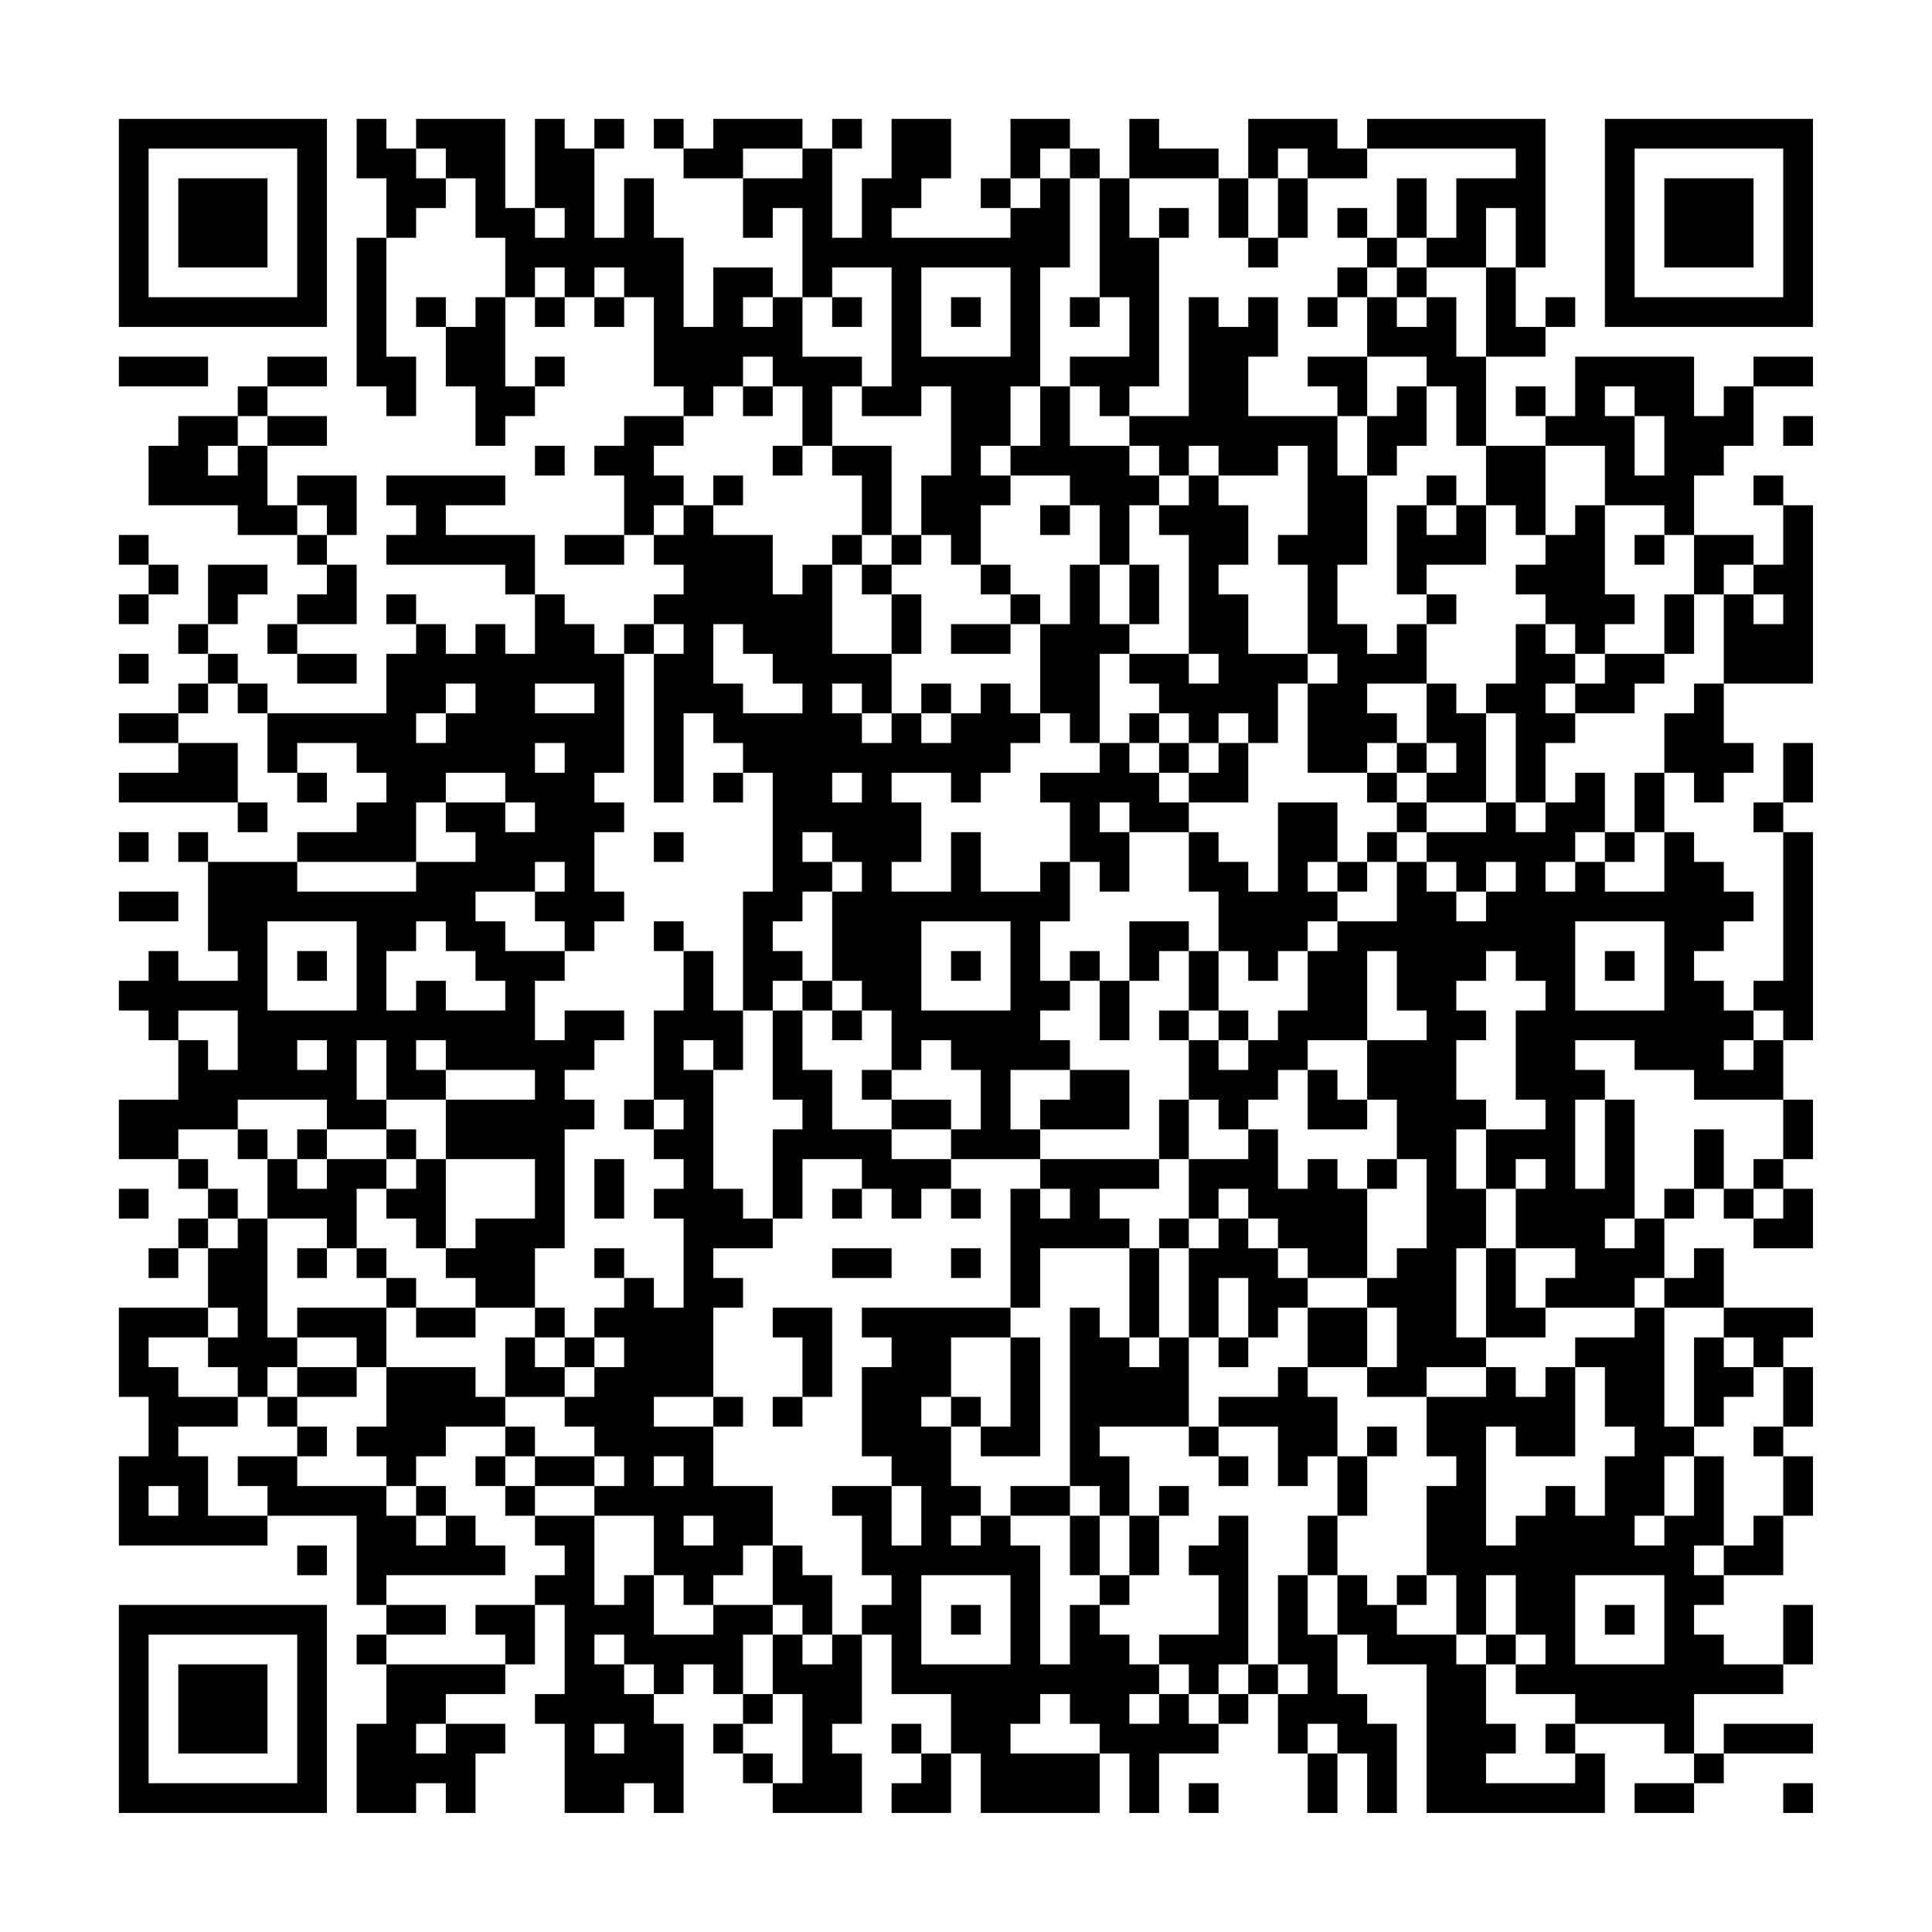 <?xml version="1.0" encoding="UTF-8"?>
<svg xmlns="http://www.w3.org/2000/svg" version="1.1" width="300" height="300" viewBox="0 0 300 300"><rect x="0" y="0" width="300" height="300" fill="#fefefe"/><g transform="scale(4.615)"><g transform="translate(4,4)"><path fill-rule="evenodd" d="M8 0L8 2L9 2L9 4L8 4L8 9L9 9L9 10L10 10L10 8L9 8L9 4L10 4L10 3L11 3L11 2L12 2L12 4L13 4L13 6L12 6L12 7L11 7L11 6L10 6L10 7L11 7L11 9L12 9L12 11L13 11L13 10L14 10L14 9L15 9L15 8L14 8L14 9L13 9L13 6L14 6L14 7L15 7L15 6L16 6L16 7L17 7L17 6L18 6L18 9L19 9L19 10L17 10L17 11L16 11L16 12L17 12L17 14L15 14L15 15L17 15L17 14L18 14L18 15L19 15L19 16L18 16L18 17L17 17L17 18L16 18L16 17L15 17L15 16L14 16L14 14L11 14L11 13L13 13L13 12L9 12L9 13L10 13L10 14L9 14L9 15L13 15L13 16L14 16L14 18L13 18L13 17L12 17L12 18L11 18L11 17L10 17L10 16L9 16L9 17L10 17L10 18L9 18L9 20L5 20L5 19L4 19L4 18L3 18L3 17L4 17L4 16L5 16L5 15L3 15L3 17L2 17L2 18L3 18L3 19L2 19L2 20L0 20L0 21L2 21L2 22L0 22L0 23L4 23L4 24L5 24L5 23L4 23L4 21L2 21L2 20L3 20L3 19L4 19L4 20L5 20L5 22L6 22L6 23L7 23L7 22L6 22L6 21L8 21L8 22L9 22L9 23L8 23L8 24L6 24L6 25L3 25L3 24L2 24L2 25L3 25L3 28L4 28L4 29L2 29L2 28L1 28L1 29L0 29L0 30L1 30L1 31L2 31L2 33L0 33L0 35L2 35L2 36L3 36L3 37L2 37L2 38L1 38L1 39L2 39L2 38L3 38L3 40L0 40L0 43L1 43L1 45L0 45L0 48L5 48L5 47L8 47L8 50L9 50L9 51L8 51L8 52L9 52L9 54L8 54L8 57L10 57L10 56L11 56L11 57L12 57L12 55L13 55L13 54L11 54L11 53L13 53L13 52L14 52L14 50L15 50L15 53L14 53L14 54L15 54L15 57L17 57L17 56L18 56L18 57L19 57L19 54L18 54L18 53L19 53L19 52L20 52L20 53L21 53L21 54L20 54L20 55L21 55L21 56L22 56L22 57L25 57L25 55L24 55L24 54L25 54L25 51L26 51L26 53L28 53L28 55L27 55L27 54L26 54L26 55L27 55L27 56L26 56L26 57L28 57L28 55L29 55L29 57L33 57L33 55L34 55L34 57L35 57L35 55L37 55L37 54L38 54L38 53L39 53L39 55L40 55L40 57L41 57L41 55L42 55L42 57L43 57L43 54L42 54L42 53L41 53L41 51L42 51L42 52L44 52L44 57L50 57L50 55L49 55L49 54L52 54L52 55L53 55L53 56L51 56L51 57L53 57L53 56L54 56L54 55L57 55L57 54L54 54L54 55L53 55L53 53L56 53L56 52L57 52L57 50L56 50L56 52L54 52L54 51L53 51L53 50L54 50L54 49L56 49L56 47L57 47L57 45L56 45L56 44L57 44L57 42L56 42L56 41L57 41L57 40L54 40L54 38L53 38L53 39L52 39L52 37L53 37L53 36L54 36L54 37L55 37L55 38L57 38L57 36L56 36L56 35L57 35L57 33L56 33L56 31L57 31L57 24L56 24L56 23L57 23L57 21L56 21L56 23L55 23L55 24L56 24L56 29L55 29L55 30L54 30L54 29L53 29L53 28L54 28L54 27L55 27L55 26L54 26L54 25L53 25L53 24L52 24L52 22L53 22L53 23L54 23L54 22L55 22L55 21L54 21L54 19L57 19L57 13L56 13L56 12L55 12L55 13L56 13L56 15L55 15L55 14L53 14L53 12L54 12L54 11L55 11L55 9L57 9L57 8L55 8L55 9L54 9L54 10L53 10L53 8L49 8L49 10L48 10L48 9L47 9L47 10L48 10L48 11L46 11L46 8L48 8L48 7L49 7L49 6L48 6L48 7L47 7L47 5L48 5L48 0L42 0L42 1L41 1L41 0L38 0L38 2L37 2L37 1L35 1L35 0L34 0L34 2L33 2L33 1L32 1L32 0L30 0L30 2L29 2L29 3L30 3L30 4L26 4L26 3L27 3L27 2L28 2L28 0L26 0L26 2L25 2L25 4L24 4L24 1L25 1L25 0L24 0L24 1L23 1L23 0L20 0L20 1L19 1L19 0L18 0L18 1L19 1L19 2L21 2L21 4L22 4L22 3L23 3L23 6L22 6L22 5L20 5L20 7L19 7L19 4L18 4L18 2L17 2L17 4L16 4L16 1L17 1L17 0L16 0L16 1L15 1L15 0L14 0L14 3L13 3L13 0L10 0L10 1L9 1L9 0ZM10 1L10 2L11 2L11 1ZM21 1L21 2L23 2L23 1ZM31 1L31 2L30 2L30 3L31 3L31 2L32 2L32 5L31 5L31 9L30 9L30 11L29 11L29 12L30 12L30 13L29 13L29 15L28 15L28 14L27 14L27 12L28 12L28 9L27 9L27 10L25 10L25 9L26 9L26 5L24 5L24 6L23 6L23 8L25 8L25 9L24 9L24 11L23 11L23 9L22 9L22 8L21 8L21 9L20 9L20 10L19 10L19 11L18 11L18 12L19 12L19 13L18 13L18 14L19 14L19 13L20 13L20 14L22 14L22 16L23 16L23 15L24 15L24 18L26 18L26 20L25 20L25 19L24 19L24 20L25 20L25 21L26 21L26 20L27 20L27 21L28 21L28 20L29 20L29 19L30 19L30 20L31 20L31 21L30 21L30 22L29 22L29 23L28 23L28 22L26 22L26 23L27 23L27 25L26 25L26 26L28 26L28 24L29 24L29 26L31 26L31 25L32 25L32 27L31 27L31 29L32 29L32 30L31 30L31 31L32 31L32 32L30 32L30 34L31 34L31 35L28 35L28 34L29 34L29 32L28 32L28 31L27 31L27 32L26 32L26 30L25 30L25 29L24 29L24 26L25 26L25 25L24 25L24 24L23 24L23 25L24 25L24 26L23 26L23 27L22 27L22 28L23 28L23 29L22 29L22 30L21 30L21 26L22 26L22 22L21 22L21 21L20 21L20 20L19 20L19 23L18 23L18 18L19 18L19 17L18 17L18 18L17 18L17 22L16 22L16 23L17 23L17 24L16 24L16 26L17 26L17 27L16 27L16 28L15 28L15 27L14 27L14 26L15 26L15 25L14 25L14 26L12 26L12 27L13 27L13 28L15 28L15 29L14 29L14 31L15 31L15 30L17 30L17 31L16 31L16 32L15 32L15 33L16 33L16 34L15 34L15 38L14 38L14 40L12 40L12 39L11 39L11 38L12 38L12 37L14 37L14 35L11 35L11 33L14 33L14 32L11 32L11 31L10 31L10 32L11 32L11 33L9 33L9 31L8 31L8 33L9 33L9 34L7 34L7 33L4 33L4 34L2 34L2 35L3 35L3 36L4 36L4 37L3 37L3 38L4 38L4 37L5 37L5 41L6 41L6 42L5 42L5 43L4 43L4 42L3 42L3 41L4 41L4 40L3 40L3 41L1 41L1 42L2 42L2 43L4 43L4 44L2 44L2 45L3 45L3 47L5 47L5 46L4 46L4 45L6 45L6 46L9 46L9 47L10 47L10 48L11 48L11 47L12 47L12 48L13 48L13 49L9 49L9 50L11 50L11 51L9 51L9 52L13 52L13 51L12 51L12 50L14 50L14 49L15 49L15 48L14 48L14 47L16 47L16 50L17 50L17 49L18 49L18 51L20 51L20 50L22 50L22 51L21 51L21 53L22 53L22 54L21 54L21 55L22 55L22 56L23 56L23 53L22 53L22 51L23 51L23 52L24 52L24 51L25 51L25 50L26 50L26 49L25 49L25 47L24 47L24 46L26 46L26 48L27 48L27 46L26 46L26 45L25 45L25 42L26 42L26 41L25 41L25 40L30 40L30 41L28 41L28 43L27 43L27 44L28 44L28 46L29 46L29 47L28 47L28 48L29 48L29 47L30 47L30 48L31 48L31 52L32 52L32 50L33 50L33 51L34 51L34 52L35 52L35 53L34 53L34 54L35 54L35 53L36 53L36 54L37 54L37 53L38 53L38 52L39 52L39 53L40 53L40 52L39 52L39 49L40 49L40 51L41 51L41 49L42 49L42 50L43 50L43 51L45 51L45 52L46 52L46 54L47 54L47 55L46 55L46 56L49 56L49 55L48 55L48 54L49 54L49 53L47 53L47 52L48 52L48 51L47 51L47 49L46 49L46 51L45 51L45 49L44 49L44 46L45 46L45 45L44 45L44 43L46 43L46 42L47 42L47 43L48 43L48 42L49 42L49 45L47 45L47 44L46 44L46 48L47 48L47 47L48 47L48 46L49 46L49 47L50 47L50 45L51 45L51 44L50 44L50 42L49 42L49 41L51 41L51 40L52 40L52 44L53 44L53 45L52 45L52 47L51 47L51 48L52 48L52 47L53 47L53 45L54 45L54 48L53 48L53 49L54 49L54 48L55 48L55 47L56 47L56 45L55 45L55 44L56 44L56 42L55 42L55 41L54 41L54 40L52 40L52 39L51 39L51 40L48 40L48 39L49 39L49 38L47 38L47 36L48 36L48 35L47 35L47 36L46 36L46 34L48 34L48 33L47 33L47 30L48 30L48 29L47 29L47 28L46 28L46 29L45 29L45 30L46 30L46 31L45 31L45 33L46 33L46 34L45 34L45 36L46 36L46 38L45 38L45 41L46 41L46 42L44 42L44 43L42 43L42 42L43 42L43 40L42 40L42 39L43 39L43 38L44 38L44 35L43 35L43 33L42 33L42 31L44 31L44 30L43 30L43 28L42 28L42 31L40 31L40 32L39 32L39 33L38 33L38 34L37 34L37 33L36 33L36 31L37 31L37 32L38 32L38 31L39 31L39 30L40 30L40 28L41 28L41 27L43 27L43 25L44 25L44 26L45 26L45 27L46 27L46 26L47 26L47 25L46 25L46 26L45 26L45 25L44 25L44 24L46 24L46 23L47 23L47 24L48 24L48 23L49 23L49 22L50 22L50 24L49 24L49 25L48 25L48 26L49 26L49 25L50 25L50 26L52 26L52 24L51 24L51 22L52 22L52 20L53 20L53 19L54 19L54 16L55 16L55 17L56 17L56 16L55 16L55 15L54 15L54 16L53 16L53 14L52 14L52 13L50 13L50 11L48 11L48 14L47 14L47 13L46 13L46 11L45 11L45 9L44 9L44 8L42 8L42 6L43 6L43 7L44 7L44 6L45 6L45 8L46 8L46 5L47 5L47 3L46 3L46 5L44 5L44 4L45 4L45 2L47 2L47 1L42 1L42 2L40 2L40 1L39 1L39 2L38 2L38 4L37 4L37 2L34 2L34 4L35 4L35 9L34 9L34 10L33 10L33 9L32 9L32 8L34 8L34 6L33 6L33 2L32 2L32 1ZM39 2L39 4L38 4L38 5L39 5L39 4L40 4L40 2ZM43 2L43 4L42 4L42 3L41 3L41 4L42 4L42 5L41 5L41 6L40 6L40 7L41 7L41 6L42 6L42 5L43 5L43 6L44 6L44 5L43 5L43 4L44 4L44 2ZM14 3L14 4L15 4L15 3ZM35 3L35 4L36 4L36 3ZM14 5L14 6L15 6L15 5ZM16 5L16 6L17 6L17 5ZM27 5L27 8L30 8L30 5ZM21 6L21 7L22 7L22 6ZM24 6L24 7L25 7L25 6ZM28 6L28 7L29 7L29 6ZM32 6L32 7L33 7L33 6ZM36 6L36 10L34 10L34 11L32 11L32 9L31 9L31 11L30 11L30 12L32 12L32 13L31 13L31 14L32 14L32 13L33 13L33 15L32 15L32 17L31 17L31 16L30 16L30 15L29 15L29 16L30 16L30 17L28 17L28 18L30 18L30 17L31 17L31 20L32 20L32 21L33 21L33 22L31 22L31 23L32 23L32 25L33 25L33 26L34 26L34 24L36 24L36 26L37 26L37 28L36 28L36 27L34 27L34 29L33 29L33 28L32 28L32 29L33 29L33 31L34 31L34 29L35 29L35 28L36 28L36 30L35 30L35 31L36 31L36 30L37 30L37 31L38 31L38 30L37 30L37 28L38 28L38 29L39 29L39 28L40 28L40 27L41 27L41 26L42 26L42 25L43 25L43 24L44 24L44 23L46 23L46 20L47 20L47 23L48 23L48 21L49 21L49 20L51 20L51 19L52 19L52 18L53 18L53 16L52 16L52 18L50 18L50 17L51 17L51 16L50 16L50 13L49 13L49 14L48 14L48 15L47 15L47 16L48 16L48 17L47 17L47 19L46 19L46 20L45 20L45 19L44 19L44 17L45 17L45 16L44 16L44 15L46 15L46 13L45 13L45 12L44 12L44 13L43 13L43 16L44 16L44 17L43 17L43 18L42 18L42 17L41 17L41 15L42 15L42 12L43 12L43 11L44 11L44 9L43 9L43 10L42 10L42 8L40 8L40 9L41 9L41 10L38 10L38 8L39 8L39 6L38 6L38 7L37 7L37 6ZM0 8L0 9L3 9L3 8ZM5 8L5 9L4 9L4 10L2 10L2 11L1 11L1 13L4 13L4 14L6 14L6 15L7 15L7 16L6 16L6 17L5 17L5 18L6 18L6 19L8 19L8 18L6 18L6 17L8 17L8 15L7 15L7 14L8 14L8 12L6 12L6 13L5 13L5 11L7 11L7 10L5 10L5 9L7 9L7 8ZM21 9L21 10L22 10L22 9ZM50 9L50 10L51 10L51 12L52 12L52 10L51 10L51 9ZM4 10L4 11L3 11L3 12L4 12L4 11L5 11L5 10ZM41 10L41 12L42 12L42 10ZM56 10L56 11L57 11L57 10ZM14 11L14 12L15 12L15 11ZM22 11L22 12L23 12L23 11ZM24 11L24 12L25 12L25 14L24 14L24 15L25 15L25 16L26 16L26 18L27 18L27 16L26 16L26 15L27 15L27 14L26 14L26 11ZM34 11L34 12L35 12L35 13L34 13L34 15L33 15L33 17L34 17L34 18L33 18L33 21L34 21L34 22L35 22L35 23L36 23L36 24L37 24L37 25L38 25L38 26L39 26L39 23L41 23L41 25L40 25L40 26L41 26L41 25L42 25L42 24L43 24L43 23L44 23L44 22L45 22L45 21L44 21L44 19L42 19L42 20L43 20L43 21L42 21L42 22L40 22L40 19L41 19L41 18L40 18L40 15L39 15L39 14L40 14L40 11L39 11L39 12L37 12L37 11L36 11L36 12L35 12L35 11ZM20 12L20 13L21 13L21 12ZM36 12L36 13L35 13L35 14L36 14L36 18L34 18L34 19L35 19L35 20L34 20L34 21L35 21L35 22L36 22L36 23L38 23L38 21L39 21L39 19L40 19L40 18L38 18L38 16L37 16L37 15L38 15L38 13L37 13L37 12ZM6 13L6 14L7 14L7 13ZM44 13L44 14L45 14L45 13ZM0 14L0 15L1 15L1 16L0 16L0 17L1 17L1 16L2 16L2 15L1 15L1 14ZM25 14L25 15L26 15L26 14ZM51 14L51 15L52 15L52 14ZM34 15L34 17L35 17L35 15ZM20 17L20 19L21 19L21 20L23 20L23 19L22 19L22 18L21 18L21 17ZM48 17L48 18L49 18L49 19L48 19L48 20L49 20L49 19L50 19L50 18L49 18L49 17ZM0 18L0 19L1 19L1 18ZM36 18L36 19L37 19L37 18ZM11 19L11 20L10 20L10 21L11 21L11 20L12 20L12 19ZM14 19L14 20L16 20L16 19ZM27 19L27 20L28 20L28 19ZM35 20L35 21L36 21L36 22L37 22L37 21L38 21L38 20L37 20L37 21L36 21L36 20ZM14 21L14 22L15 22L15 21ZM43 21L43 22L42 22L42 23L43 23L43 22L44 22L44 21ZM11 22L11 23L10 23L10 25L6 25L6 26L10 26L10 25L12 25L12 24L11 24L11 23L13 23L13 24L14 24L14 23L13 23L13 22ZM20 22L20 23L21 23L21 22ZM24 22L24 23L25 23L25 22ZM33 23L33 24L34 24L34 23ZM0 24L0 25L1 25L1 24ZM18 24L18 25L19 25L19 24ZM50 24L50 25L51 25L51 24ZM0 26L0 27L2 27L2 26ZM5 27L5 30L8 30L8 27ZM10 27L10 28L9 28L9 30L10 30L10 29L11 29L11 30L13 30L13 29L12 29L12 28L11 28L11 27ZM18 27L18 28L19 28L19 30L18 30L18 33L17 33L17 34L18 34L18 35L19 35L19 36L18 36L18 37L19 37L19 40L18 40L18 39L17 39L17 38L16 38L16 39L17 39L17 40L16 40L16 41L15 41L15 40L14 40L14 41L13 41L13 43L12 43L12 42L9 42L9 40L10 40L10 41L12 41L12 40L10 40L10 39L9 39L9 38L8 38L8 36L9 36L9 37L10 37L10 38L11 38L11 35L10 35L10 34L9 34L9 35L7 35L7 34L6 34L6 35L5 35L5 34L4 34L4 35L5 35L5 37L7 37L7 38L6 38L6 39L7 39L7 38L8 38L8 39L9 39L9 40L6 40L6 41L8 41L8 42L6 42L6 43L5 43L5 44L6 44L6 45L7 45L7 44L6 44L6 43L8 43L8 42L9 42L9 44L8 44L8 45L9 45L9 46L10 46L10 47L11 47L11 46L10 46L10 45L11 45L11 44L13 44L13 45L12 45L12 46L13 46L13 47L14 47L14 46L16 46L16 47L18 47L18 49L19 49L19 50L20 50L20 49L21 49L21 48L22 48L22 50L23 50L23 51L24 51L24 49L23 49L23 48L22 48L22 46L20 46L20 44L21 44L21 43L20 43L20 40L21 40L21 39L20 39L20 38L22 38L22 37L23 37L23 35L25 35L25 36L24 36L24 37L25 37L25 36L26 36L26 37L27 37L27 36L28 36L28 37L29 37L29 36L28 36L28 35L26 35L26 34L28 34L28 33L26 33L26 32L25 32L25 33L26 33L26 34L24 34L24 32L23 32L23 30L24 30L24 31L25 31L25 30L24 30L24 29L23 29L23 30L22 30L22 33L23 33L23 34L22 34L22 37L21 37L21 36L20 36L20 32L21 32L21 30L20 30L20 28L19 28L19 27ZM27 27L27 30L30 30L30 27ZM49 27L49 30L52 30L52 27ZM6 28L6 29L7 29L7 28ZM28 28L28 29L29 29L29 28ZM50 28L50 29L51 29L51 28ZM2 30L2 31L3 31L3 32L4 32L4 30ZM55 30L55 31L54 31L54 32L55 32L55 31L56 31L56 30ZM6 31L6 32L7 32L7 31ZM19 31L19 32L20 32L20 31ZM49 31L49 32L50 32L50 33L49 33L49 36L50 36L50 33L51 33L51 37L50 37L50 38L51 38L51 37L52 37L52 36L53 36L53 34L54 34L54 36L55 36L55 37L56 37L56 36L55 36L55 35L56 35L56 33L53 33L53 32L51 32L51 31ZM32 32L32 33L31 33L31 34L34 34L34 32ZM40 32L40 34L42 34L42 33L41 33L41 32ZM18 33L18 34L19 34L19 33ZM35 33L35 35L31 35L31 36L30 36L30 40L31 40L31 38L34 38L34 41L33 41L33 40L32 40L32 46L30 46L30 47L32 47L32 49L33 49L33 50L34 50L34 49L35 49L35 47L36 47L36 46L35 46L35 47L34 47L34 45L33 45L33 44L36 44L36 45L37 45L37 46L38 46L38 45L37 45L37 44L39 44L39 46L40 46L40 45L41 45L41 47L40 47L40 49L41 49L41 47L42 47L42 45L43 45L43 44L42 44L42 45L41 45L41 43L40 43L40 42L42 42L42 40L40 40L40 39L42 39L42 36L43 36L43 35L42 35L42 36L41 36L41 35L40 35L40 36L39 36L39 34L38 34L38 35L36 35L36 33ZM6 35L6 36L7 36L7 35ZM9 35L9 36L10 36L10 35ZM16 35L16 37L17 37L17 35ZM35 35L35 36L33 36L33 37L34 37L34 38L35 38L35 41L34 41L34 42L35 42L35 41L36 41L36 44L37 44L37 43L39 43L39 42L40 42L40 40L39 40L39 41L38 41L38 39L37 39L37 41L36 41L36 38L37 38L37 37L38 37L38 38L39 38L39 39L40 39L40 38L39 38L39 37L38 37L38 36L37 36L37 37L36 37L36 35ZM0 36L0 37L1 37L1 36ZM31 36L31 37L32 37L32 36ZM35 37L35 38L36 38L36 37ZM24 38L24 39L26 39L26 38ZM28 38L28 39L29 39L29 38ZM46 38L46 41L48 41L48 40L47 40L47 38ZM22 40L22 41L23 41L23 43L22 43L22 44L23 44L23 43L24 43L24 40ZM14 41L14 42L15 42L15 43L13 43L13 44L14 44L14 45L13 45L13 46L14 46L14 45L16 45L16 46L17 46L17 45L16 45L16 44L15 44L15 43L16 43L16 42L17 42L17 41L16 41L16 42L15 42L15 41ZM30 41L30 44L29 44L29 43L28 43L28 44L29 44L29 45L31 45L31 41ZM37 41L37 42L38 42L38 41ZM53 41L53 44L54 44L54 43L55 43L55 42L54 42L54 41ZM18 43L18 44L20 44L20 43ZM18 45L18 46L19 46L19 45ZM1 46L1 47L2 47L2 46ZM32 46L32 47L33 47L33 49L34 49L34 47L33 47L33 46ZM19 47L19 48L20 48L20 47ZM37 47L37 48L36 48L36 49L37 49L37 51L35 51L35 52L36 52L36 53L37 53L37 52L38 52L38 47ZM6 48L6 49L7 49L7 48ZM27 49L27 52L30 52L30 49ZM43 49L43 50L44 50L44 49ZM49 49L49 52L52 52L52 49ZM28 50L28 51L29 51L29 50ZM50 50L50 51L51 51L51 50ZM16 51L16 52L17 52L17 53L18 53L18 52L17 52L17 51ZM46 51L46 52L47 52L47 51ZM31 53L31 54L30 54L30 55L33 55L33 54L32 54L32 53ZM10 54L10 55L11 55L11 54ZM16 54L16 55L17 55L17 54ZM40 54L40 55L41 55L41 54ZM36 56L36 57L37 57L37 56ZM56 56L56 57L57 57L57 56ZM0 0L0 7L7 7L7 0ZM1 1L1 6L6 6L6 1ZM2 2L2 5L5 5L5 2ZM50 0L50 7L57 7L57 0ZM51 1L51 6L56 6L56 1ZM52 2L52 5L55 5L55 2ZM0 50L0 57L7 57L7 50ZM1 51L1 56L6 56L6 51ZM2 52L2 55L5 55L5 52Z" fill="#000000"/></g></g></svg>
